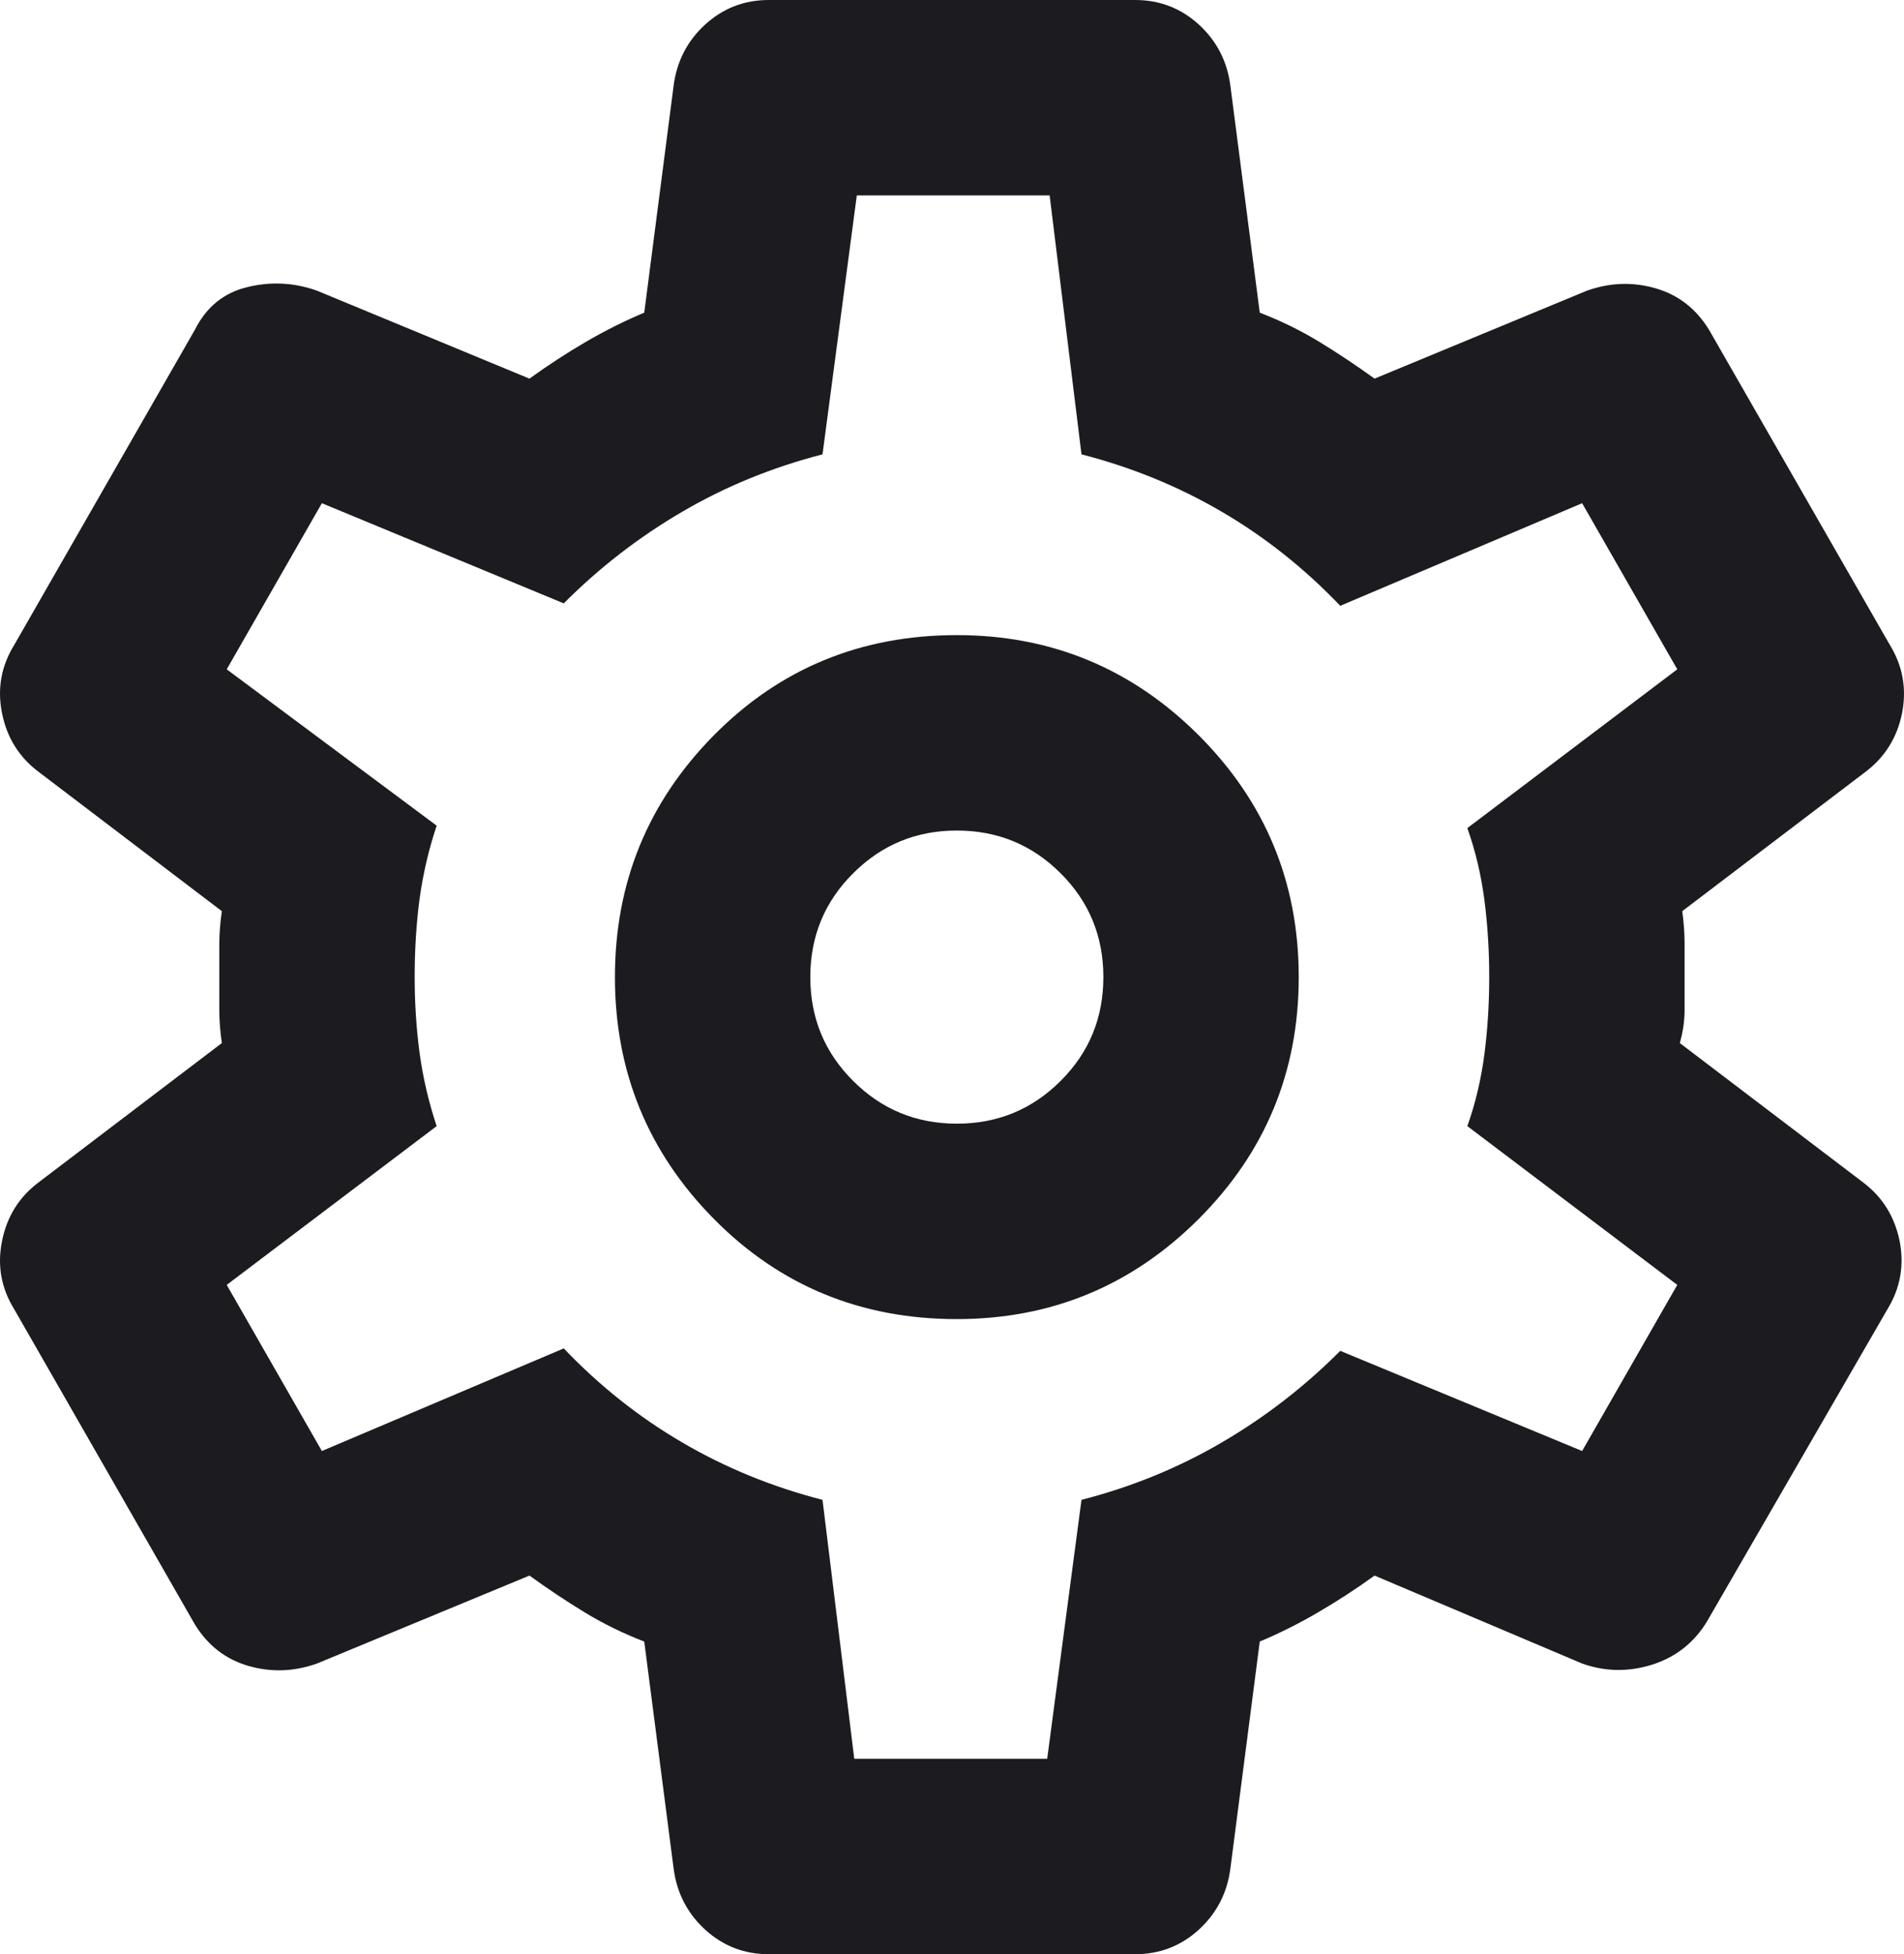 <svg width="19.491" height="20" viewBox="0 0 19.491 20" fill="none" xmlns="http://www.w3.org/2000/svg" xmlns:xlink="http://www.w3.org/1999/xlink">
	<desc>
			Created with Pixso.
	</desc>
	<defs/>
	<path id="settings" d="M11.62 20L7.87 20C7.62 20 7.404 19.917 7.22 19.75C7.037 19.583 6.929 19.375 6.896 19.125L6.595 16.8C6.379 16.717 6.175 16.617 5.983 16.5C5.791 16.383 5.604 16.258 5.42 16.125L3.245 17.025C3.012 17.108 2.779 17.117 2.545 17.05C2.312 16.983 2.129 16.842 1.995 16.625L0.146 13.4C0.012 13.183 -0.03 12.95 0.021 12.7C0.071 12.45 0.196 12.25 0.396 12.1L2.271 10.675C2.254 10.558 2.245 10.446 2.245 10.338L2.245 9.662C2.245 9.554 2.254 9.442 2.271 9.325L0.396 7.9C0.196 7.75 0.071 7.55 0.021 7.3C-0.03 7.05 0.012 6.817 0.146 6.6L1.995 3.375C2.112 3.142 2.291 2.996 2.533 2.938C2.775 2.879 3.012 2.892 3.245 2.975L5.42 3.875C5.604 3.742 5.795 3.617 5.995 3.5C6.196 3.383 6.396 3.283 6.595 3.2L6.896 0.875C6.929 0.625 7.037 0.417 7.22 0.25C7.404 0.083 7.62 0 7.87 0L11.62 0C11.87 0 12.087 0.083 12.271 0.25C12.454 0.417 12.562 0.625 12.595 0.875L12.896 3.2C13.112 3.283 13.316 3.383 13.508 3.5C13.7 3.617 13.887 3.742 14.071 3.875L16.245 2.975C16.479 2.892 16.712 2.883 16.946 2.95C17.179 3.017 17.362 3.158 17.495 3.375L19.346 6.6C19.479 6.817 19.52 7.05 19.471 7.3C19.42 7.55 19.295 7.75 19.096 7.9L17.221 9.325C17.237 9.442 17.245 9.554 17.245 9.662L17.245 10.338C17.245 10.446 17.229 10.558 17.196 10.675L19.071 12.1C19.27 12.25 19.395 12.45 19.446 12.7C19.495 12.95 19.454 13.183 19.321 13.4L17.471 16.6C17.337 16.817 17.15 16.962 16.908 17.038C16.666 17.113 16.429 17.108 16.196 17.025L14.071 16.125C13.887 16.258 13.696 16.383 13.495 16.5C13.295 16.617 13.095 16.717 12.896 16.8L12.595 19.125C12.562 19.375 12.454 19.583 12.271 19.75C12.087 19.917 11.87 20 11.62 20ZM9.795 13.5C10.762 13.5 11.587 13.158 12.271 12.475C12.954 11.792 13.295 10.967 13.295 10C13.295 9.033 12.954 8.208 12.271 7.525C11.587 6.842 10.762 6.5 9.795 6.5C8.812 6.5 7.983 6.842 7.308 7.525C6.633 8.208 6.295 9.033 6.295 10C6.295 10.967 6.633 11.792 7.308 12.475C7.983 13.158 8.812 13.5 9.795 13.5ZM9.795 11.5C9.379 11.5 9.025 11.354 8.733 11.062C8.441 10.771 8.295 10.417 8.295 10C8.295 9.583 8.441 9.229 8.733 8.938C9.025 8.646 9.379 8.5 9.795 8.5C10.212 8.5 10.566 8.646 10.858 8.938C11.15 9.229 11.295 9.583 11.295 10C11.295 10.417 11.15 10.771 10.858 11.062C10.566 11.354 10.212 11.5 9.795 11.5ZM8.745 18L10.72 18L11.071 15.35C11.587 15.217 12.066 15.021 12.508 14.762C12.95 14.504 13.354 14.192 13.72 13.825L16.196 14.85L17.17 13.15L15.021 11.525C15.104 11.292 15.162 11.046 15.196 10.787C15.229 10.529 15.245 10.267 15.245 10C15.245 9.733 15.229 9.471 15.196 9.213C15.162 8.954 15.104 8.708 15.021 8.475L17.17 6.85L16.196 5.15L13.72 6.2C13.354 5.817 12.95 5.496 12.508 5.238C12.066 4.979 11.587 4.783 11.071 4.65L10.745 2L8.771 2L8.42 4.65C7.904 4.783 7.425 4.979 6.983 5.238C6.541 5.496 6.137 5.808 5.771 6.175L3.295 5.15L2.321 6.85L4.47 8.45C4.387 8.7 4.329 8.95 4.295 9.2C4.262 9.45 4.245 9.717 4.245 10C4.245 10.267 4.262 10.525 4.295 10.775C4.329 11.025 4.387 11.275 4.47 11.525L2.321 13.15L3.295 14.85L5.771 13.8C6.137 14.183 6.541 14.504 6.983 14.762C7.425 15.021 7.904 15.217 8.42 15.35L8.745 18Z" fill="#1C1B1F" fill-opacity="1" fill-rule="nonzero"/>
</svg>

